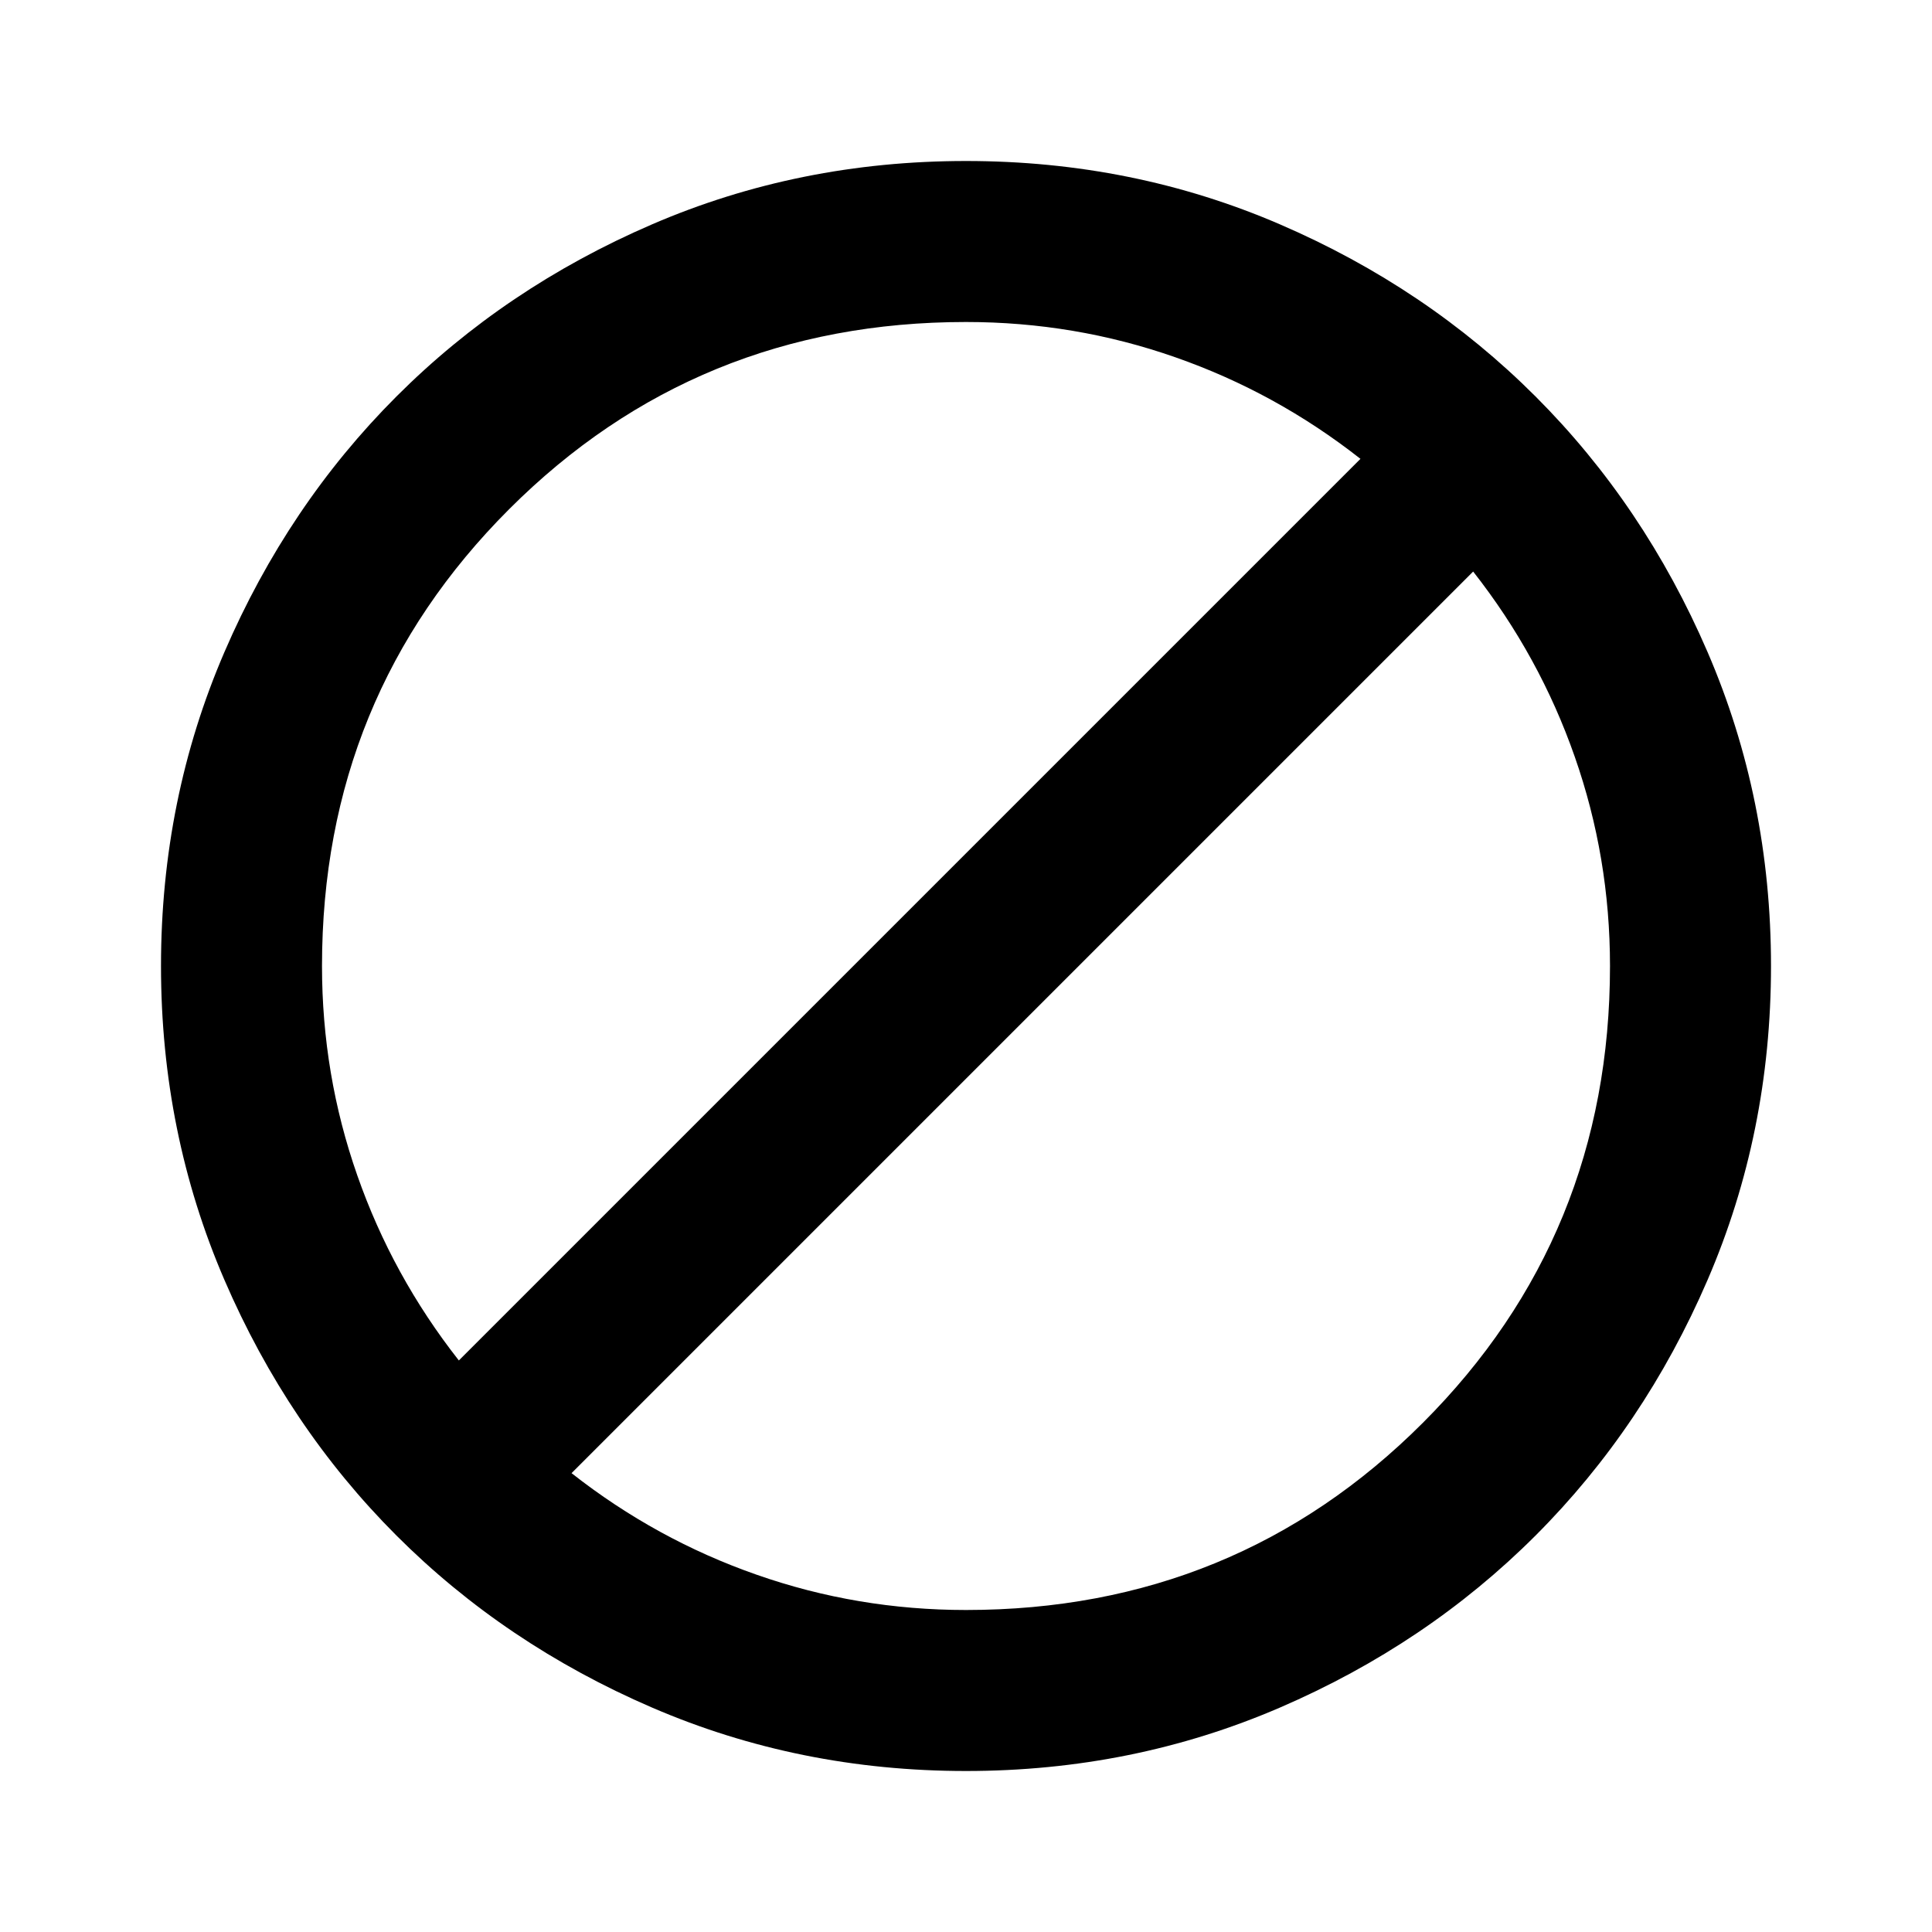 <svg width="24" height="24" viewBox="0 0 24 24" fill="none" xmlns="http://www.w3.org/2000/svg">
<path d="M4 12C4 12.9 4.146 13.767 4.438 14.6C4.729 15.433 5.15 16.2 5.7 16.9L16.9 5.7C16.2 5.15 15.433 4.729 14.6 4.438C13.767 4.146 12.9 4 12 4C9.767 4 7.875 4.775 6.325 6.325C4.775 7.875 4 9.767 4 12ZM7.1 18.3C7.8 18.85 8.567 19.271 9.4 19.562C10.233 19.854 11.1 20 12 20C14.233 20 16.125 19.225 17.675 17.675C19.225 16.125 20 14.233 20 12C20 11.1 19.854 10.233 19.562 9.4C19.271 8.567 18.85 7.8 18.3 7.1L7.1 18.3ZM2 12C2 10.617 2.263 9.317 2.788 8.1C3.313 6.883 4.025 5.825 4.925 4.925C5.825 4.025 6.883 3.312 8.1 2.787C9.317 2.262 10.617 2 12 2C13.383 2 14.683 2.262 15.9 2.787C17.117 3.312 18.175 4.025 19.075 4.925C19.975 5.825 20.687 6.883 21.212 8.1C21.737 9.317 22 10.617 22 12C22 13.383 21.737 14.683 21.212 15.9C20.687 17.117 19.975 18.175 19.075 19.075C18.175 19.975 17.117 20.687 15.9 21.212C14.683 21.737 13.383 22 12 22C10.617 22 9.317 21.737 8.1 21.212C6.883 20.687 5.825 19.975 4.925 19.075C4.025 18.175 3.313 17.117 2.788 15.9C2.263 14.683 2 13.383 2 12Z" fill="black"/>
</svg>
